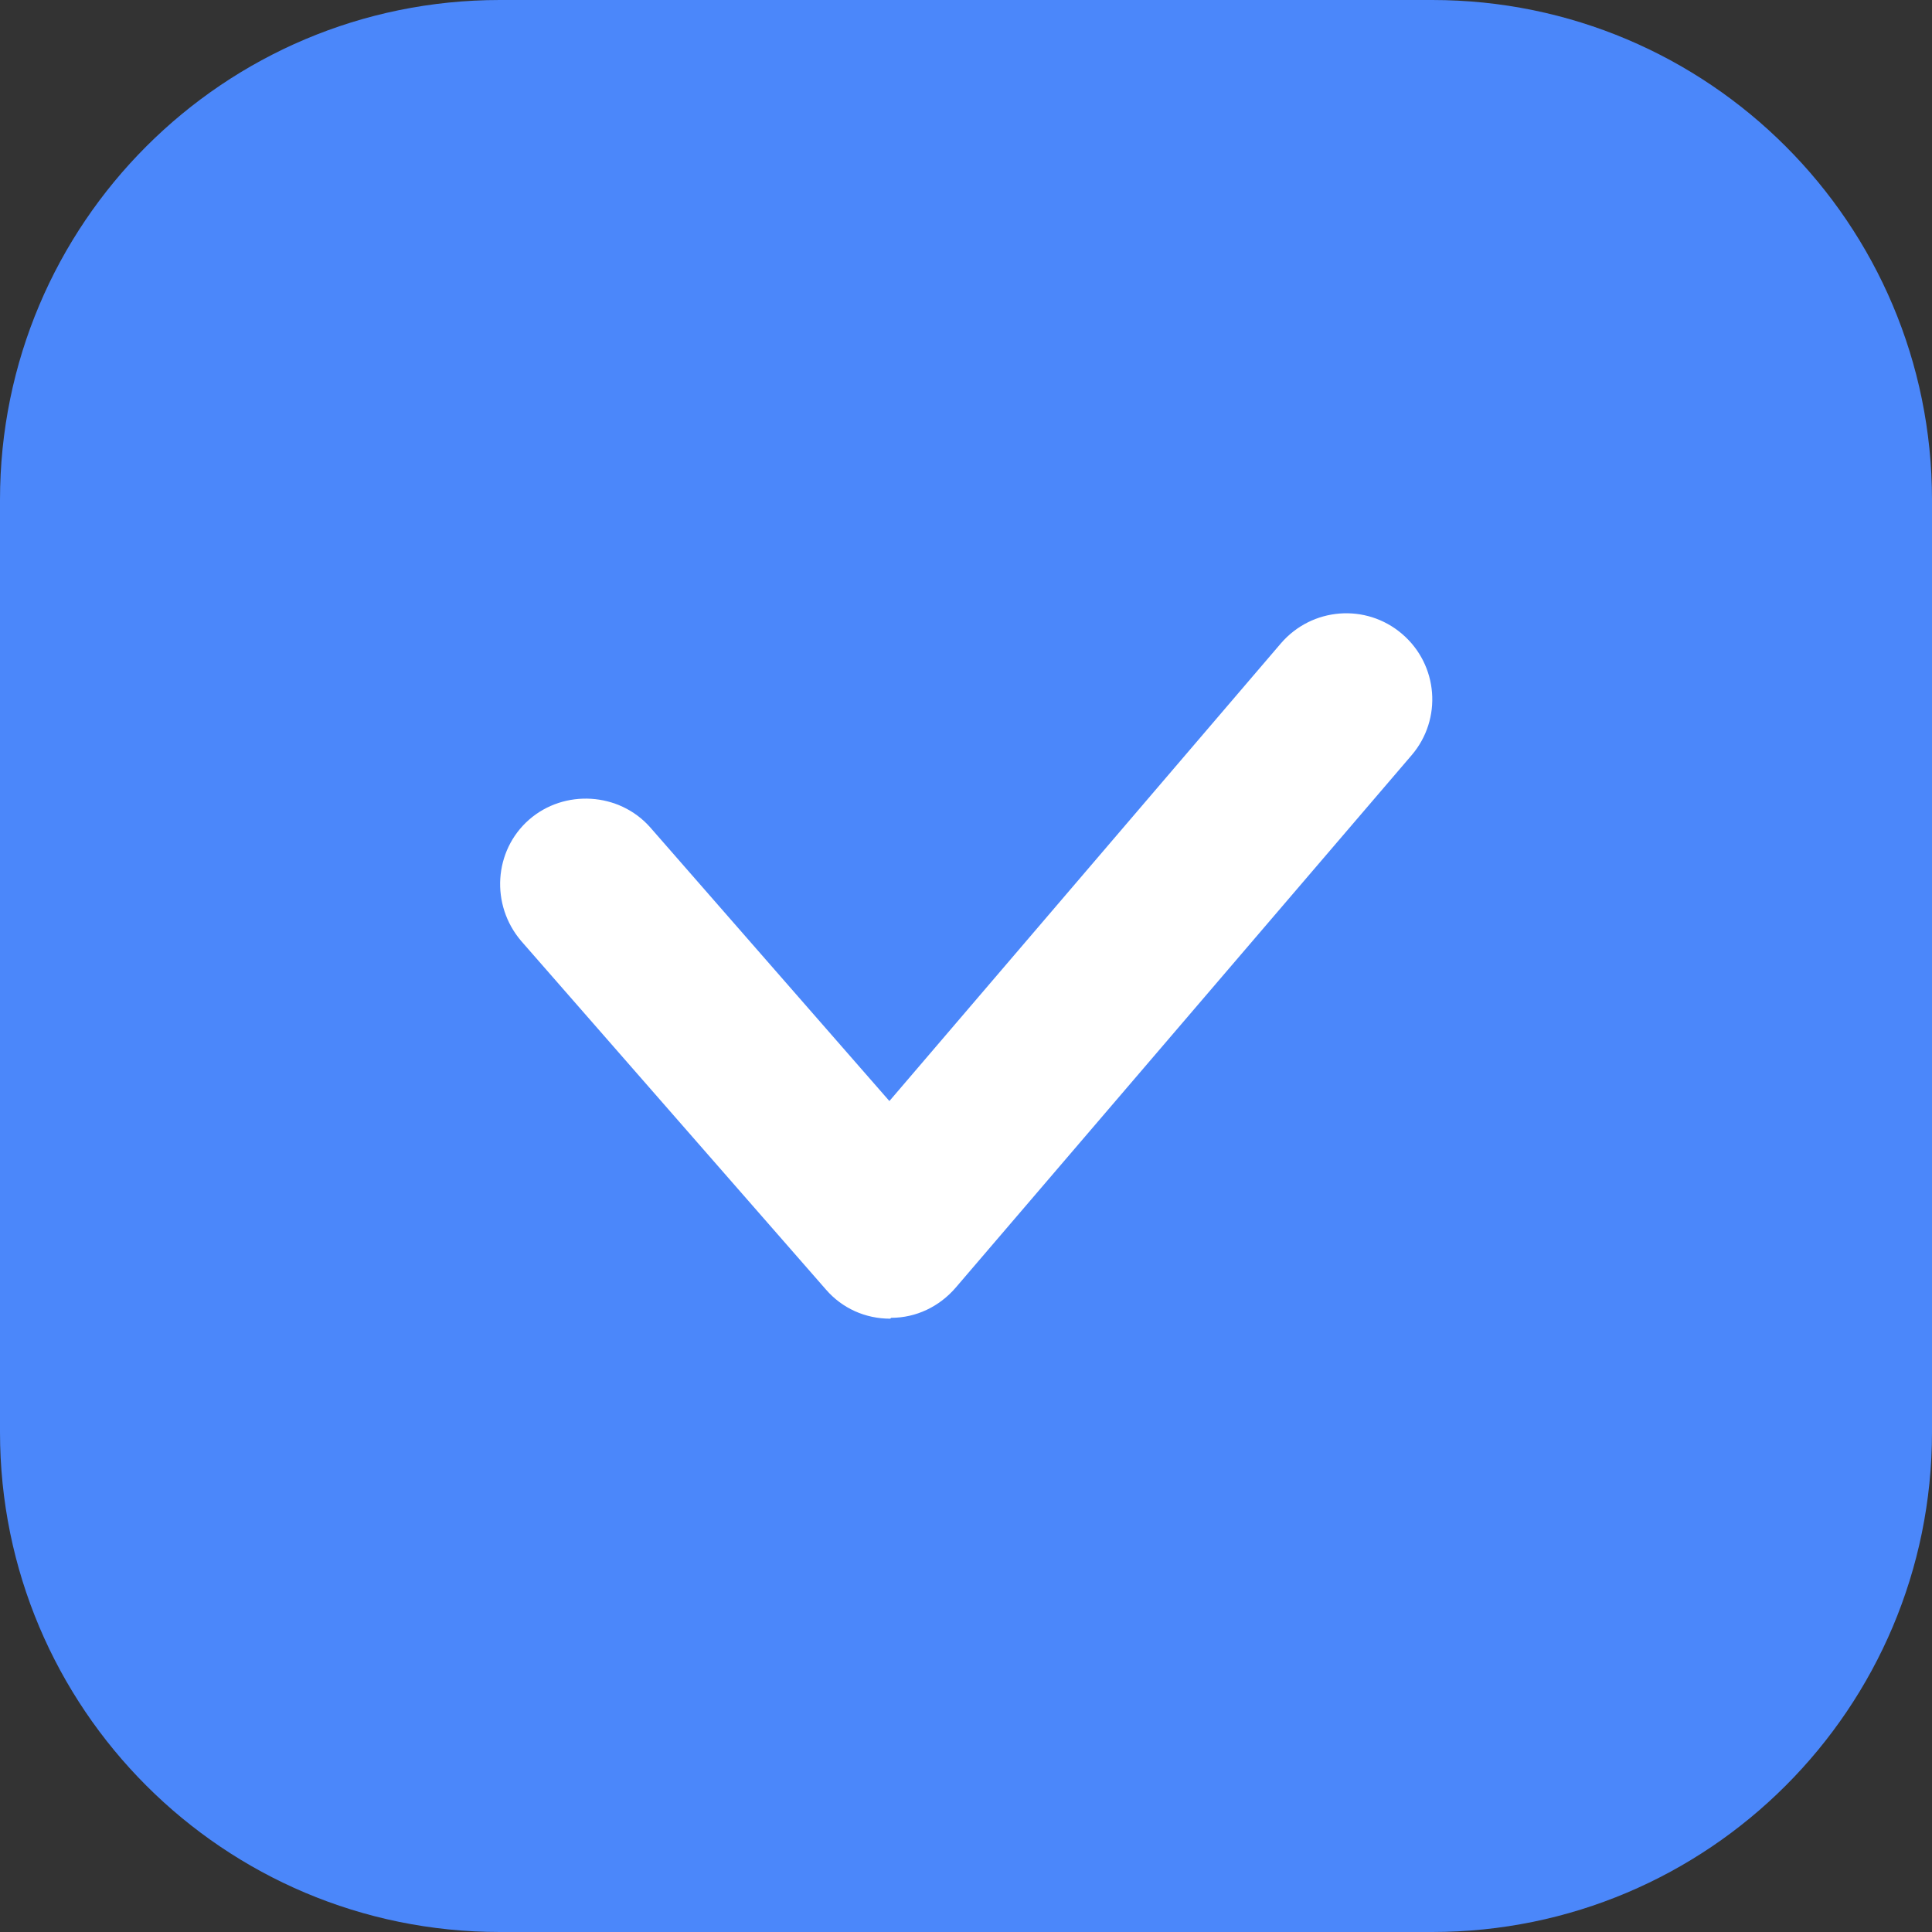 <svg width="20" height="20" viewBox="0 0 20 20" fill="none" xmlns="http://www.w3.org/2000/svg">
<rect x="0" y="0" width="20" height="20" fill="#333333" stroke="none"/>
<g id="checkbox_rectangle" clip-path="url(#clip0_236_3262)">
<path id="Vector" d="M5.174 0H14.826C17.685 0 20 2.315 20 5.174V14.826C20 17.685 17.685 20 14.826 20H5.174C2.315 20 0 17.685 0 14.826V5.174C0 2.315 2.315 0 5.174 0Z" fill="#4b87fa"/>
<path id="Vector_2" d="M9.216 13.651C8.958 13.651 8.718 13.544 8.549 13.348L5.396 9.742C5.076 9.368 5.111 8.807 5.476 8.486C5.841 8.166 6.411 8.201 6.732 8.566L9.207 11.398L13.259 6.661C13.58 6.287 14.141 6.242 14.515 6.563C14.889 6.883 14.933 7.444 14.613 7.818L9.893 13.33C9.724 13.526 9.484 13.642 9.225 13.642L9.216 13.651Z" fill="white"/>
</g>
<defs>
<clipPath id="clip0_236_3262">
<rect width="20" height="20" fill="white"/>
</clipPath>
</defs>
</svg>
